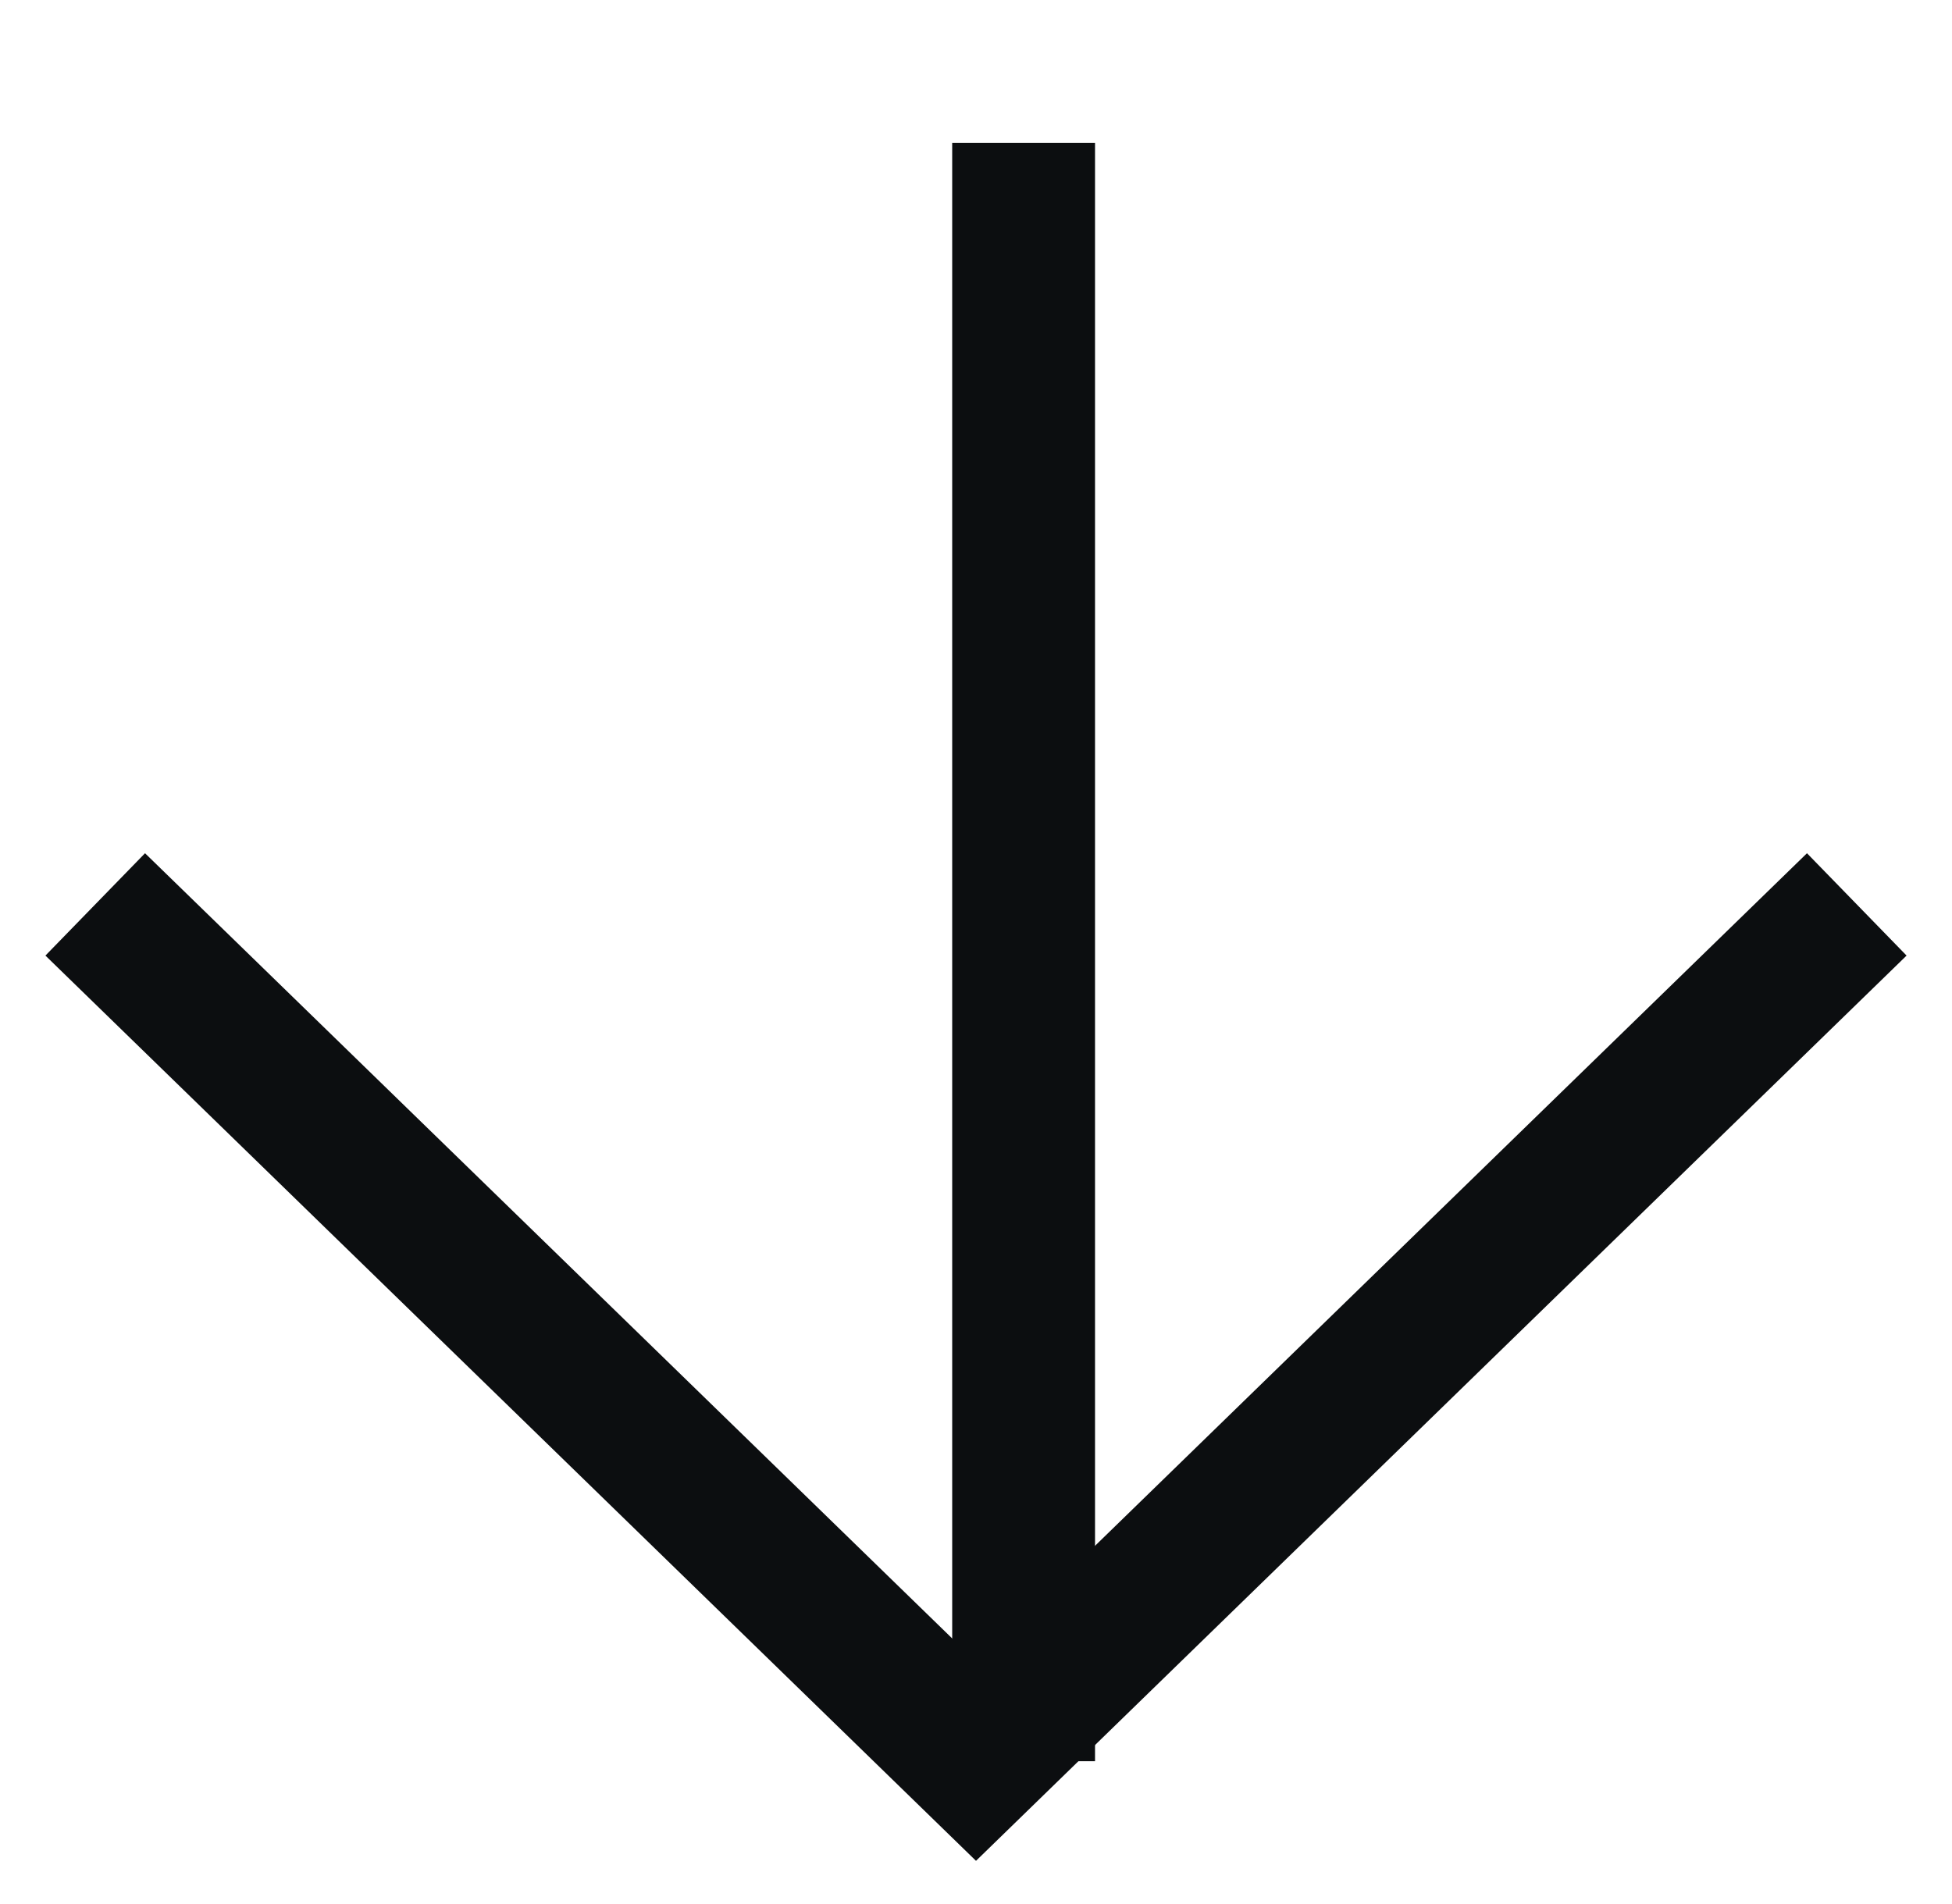 <svg width="41" height="40" viewBox="0 0 41 40" fill="none" xmlns="http://www.w3.org/2000/svg">
<path d="M2 19L20.5 37L39 19" stroke="#0C0E10" stroke-width="3"/>
<line x1="21.5" y1="3" x2="21.5" y2="37" stroke="#0C0E10" stroke-width="3"/>
</svg>
